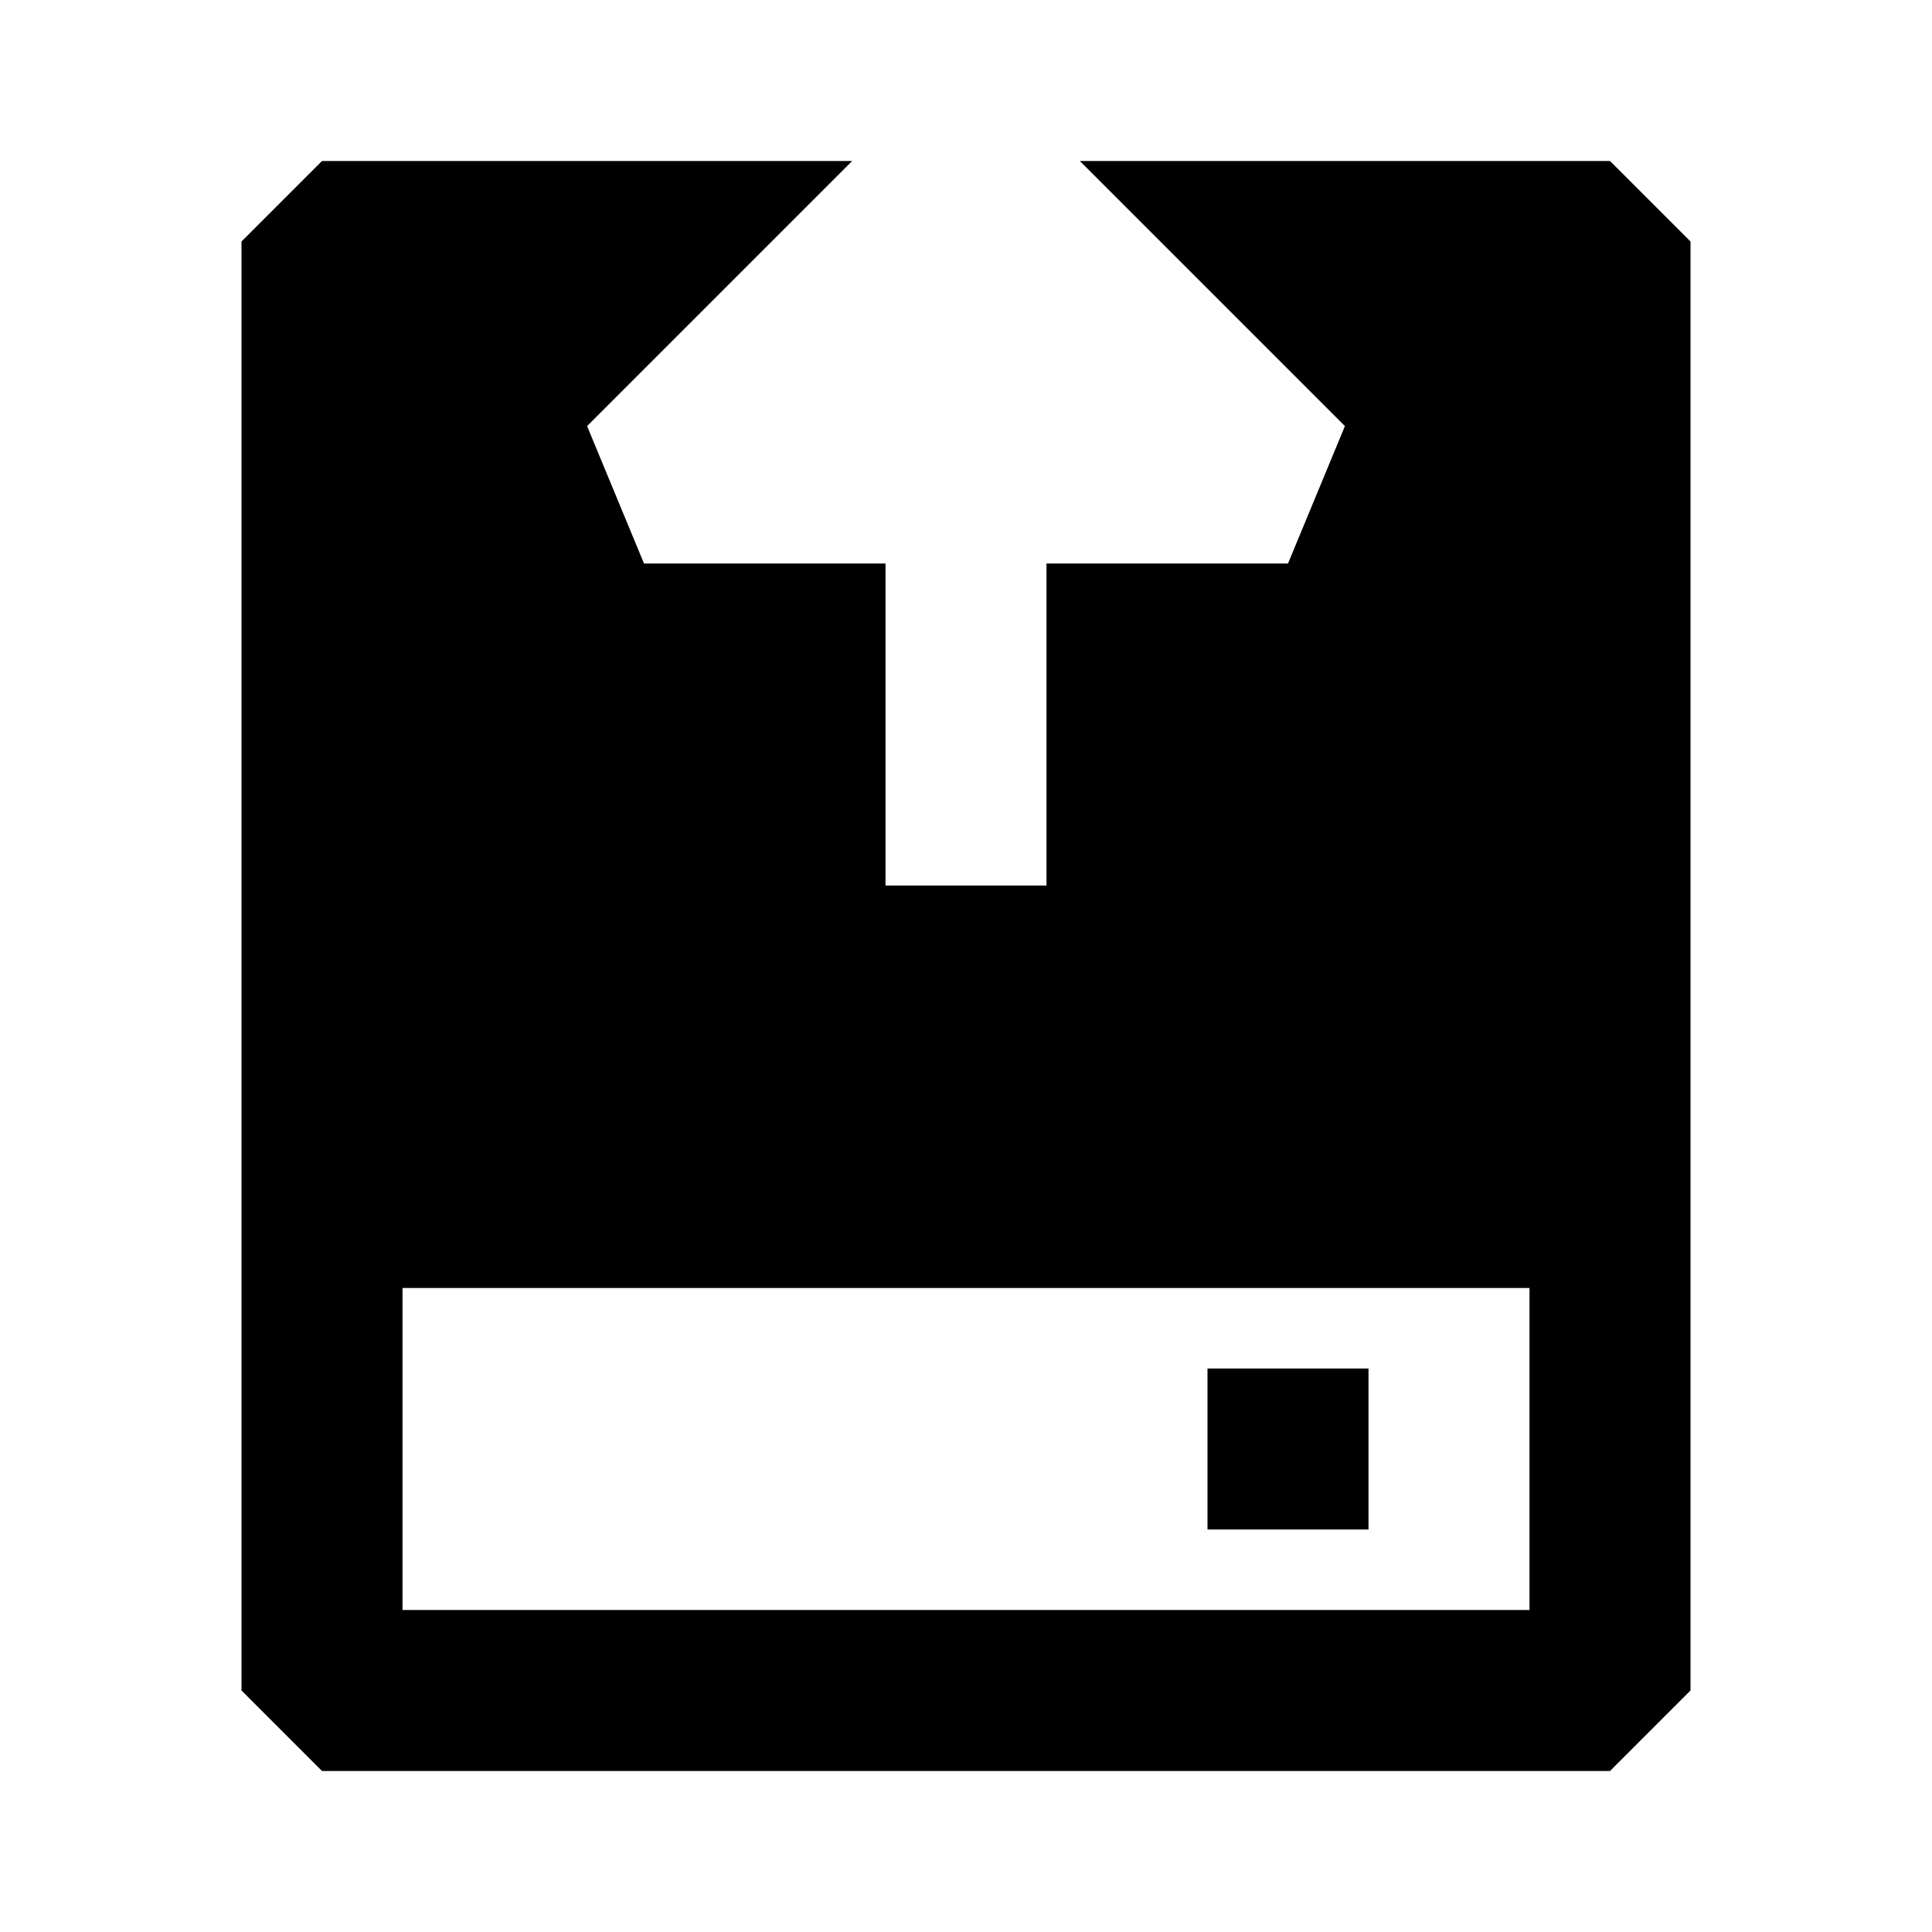 <svg xmlns="http://www.w3.org/2000/svg" width="24" height="24" fill="none">
  <path fill="currentColor" d="M15 17h2v2h-2z" />
  <path
    fill="currentColor"
    d="M10.586 2 7.293 5.293 8 7h3v4h2V7h3l.707-1.707L13.414 2H20l1 1v18l-1 1H4l-1-1V3l1-1zM5 16v4h14v-4z"
  />
</svg>
